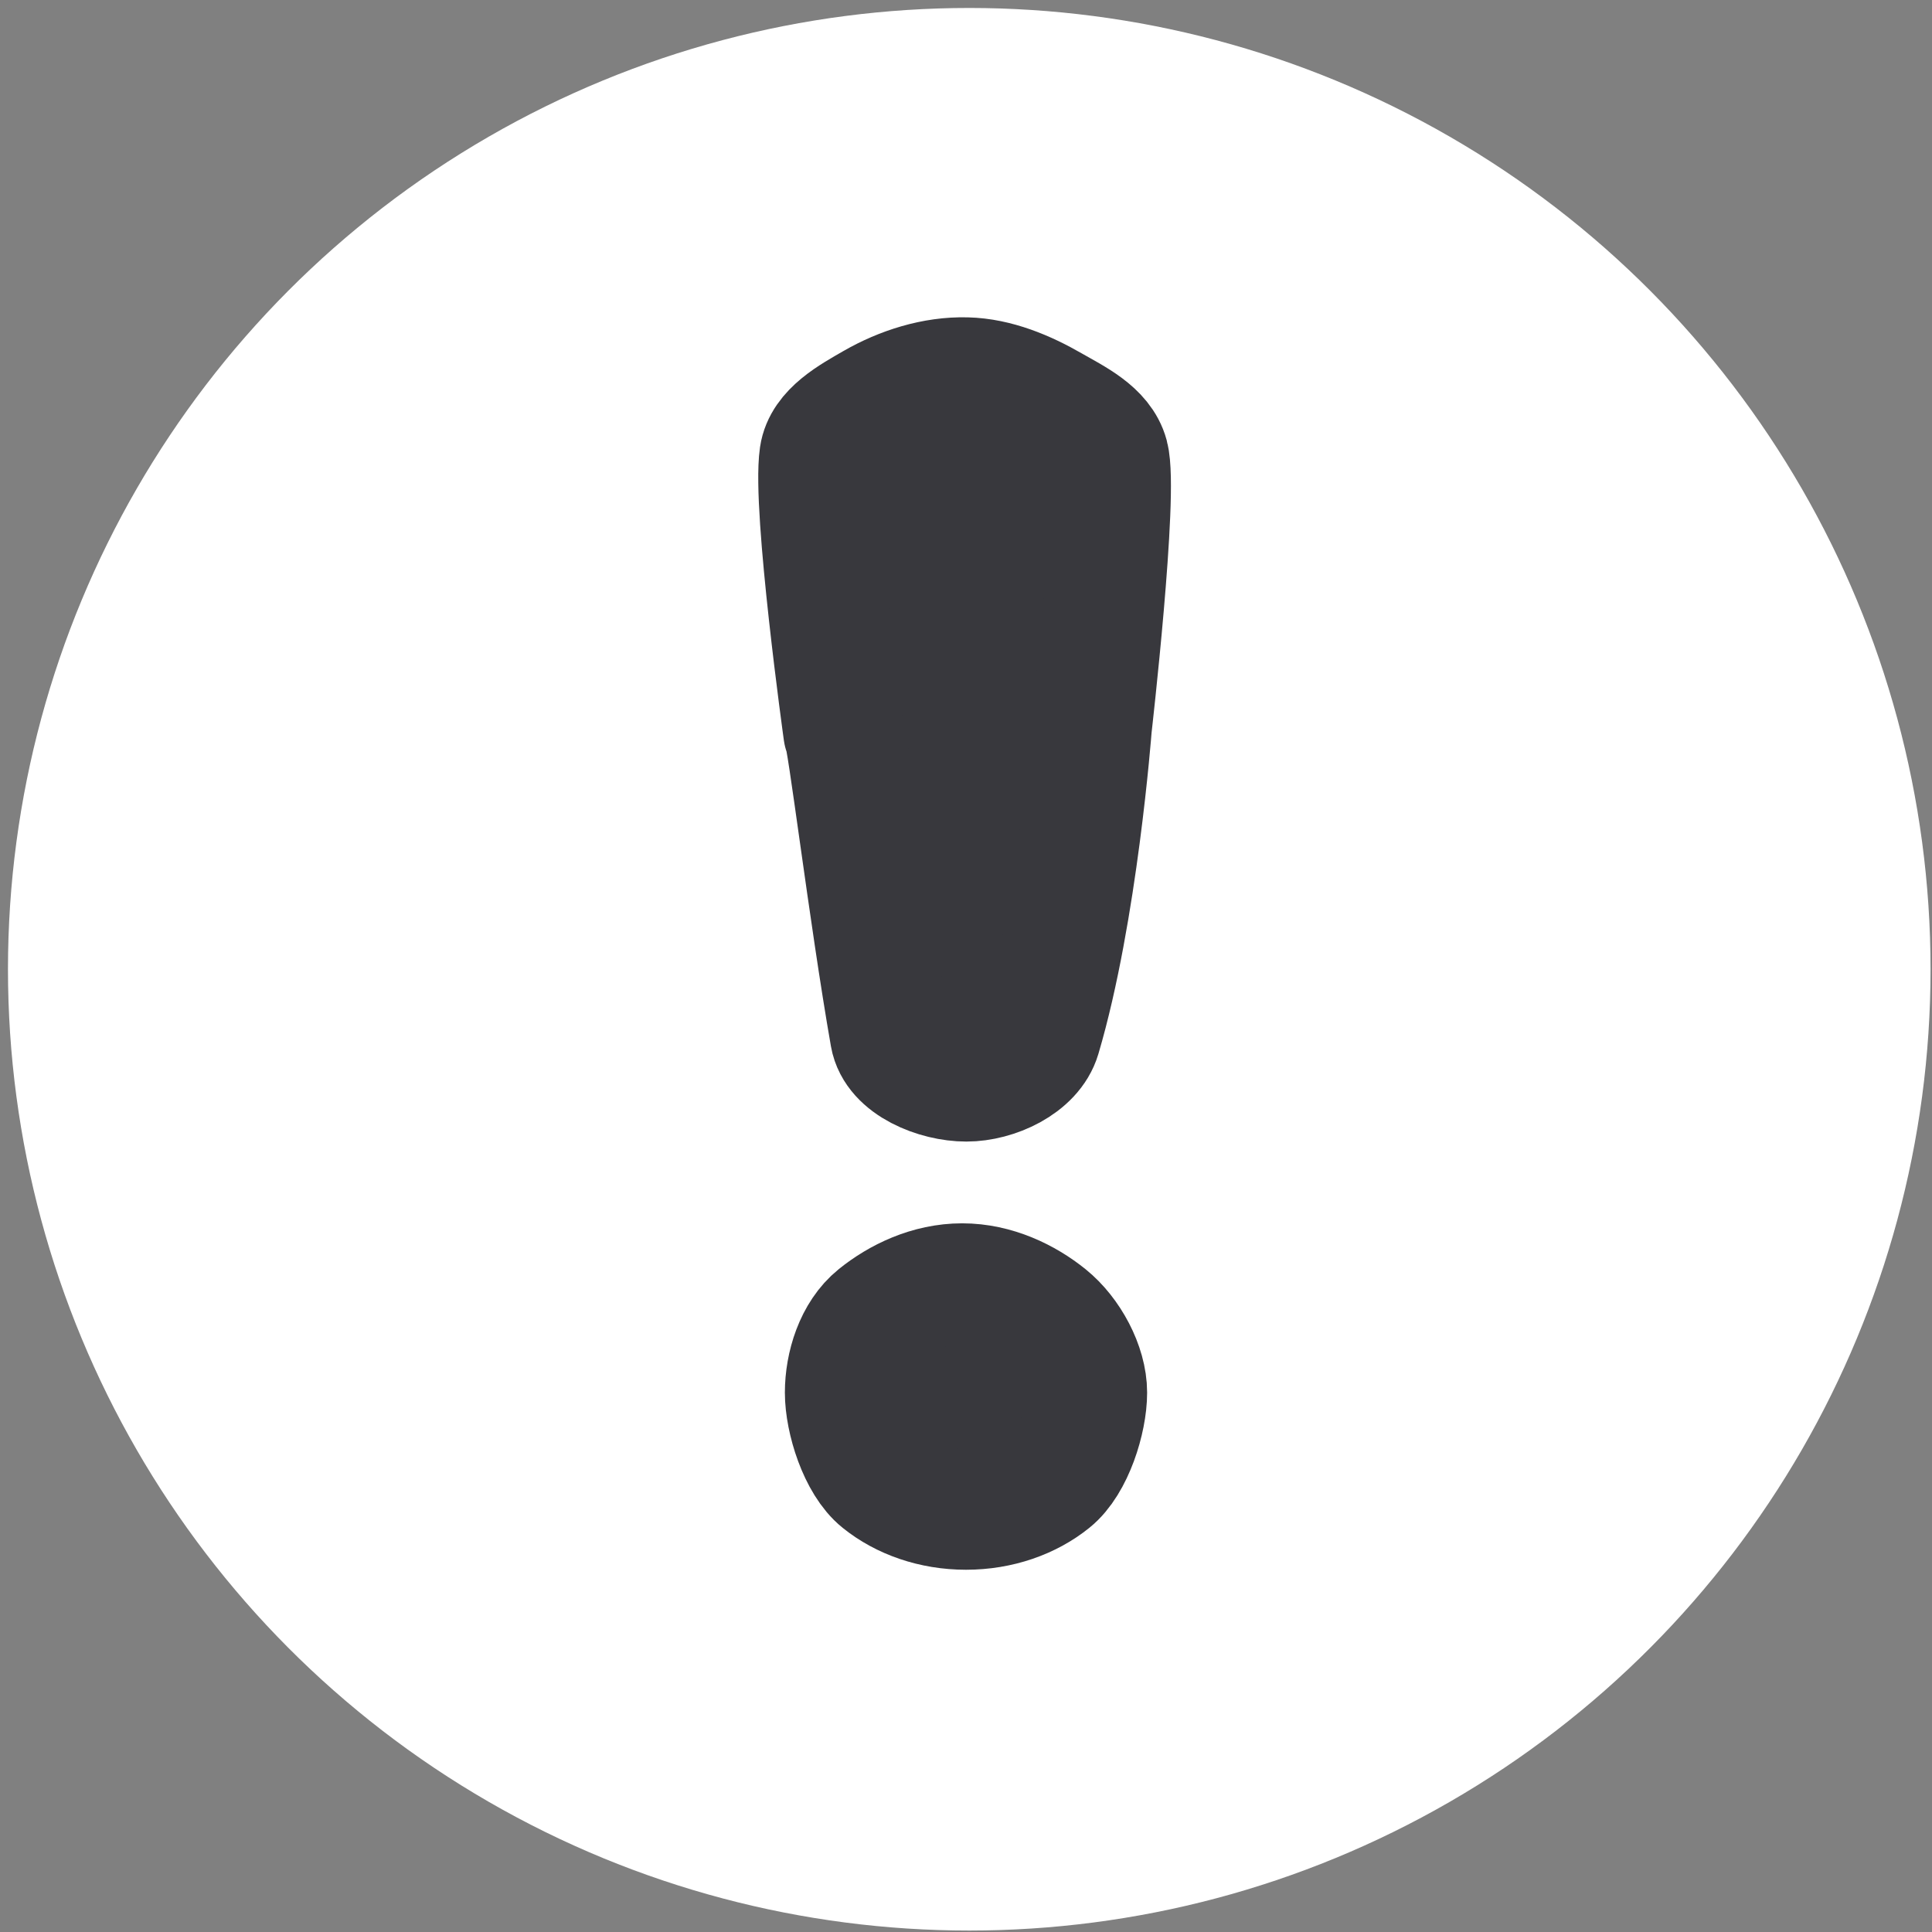 <?xml version="1.0" encoding="UTF-8" standalone="no"?>
<svg
   xmlns:dc="http://purl.org/dc/elements/1.1/"
   xmlns:cc="http://creativecommons.org/ns#"
   xmlns:rdf="http://www.w3.org/1999/02/22-rdf-syntax-ns#"
   xmlns:svg="http://www.w3.org/2000/svg"
   xmlns="http://www.w3.org/2000/svg"
   xmlns:sodipodi="http://sodipodi.sourceforge.net/DTD/sodipodi-0.dtd"
   xmlns:inkscape="http://www.inkscape.org/namespaces/inkscape"
   width="16"
   height="16"
   id="svg2994"
   version="1.1"
   inkscape:version="1.0.1 (c497b03c, 2020-09-10)"
   sodipodi:docname="default16_reverse.svg"
   inkscape:export-filename="/Users/aecreations/Documents/Graphics/Inkscape/Panic Button/Export/exclamation-in-ball16.png"
   inkscape:export-xdpi="80"
   inkscape:export-ydpi="80">
  <rect width="100%" height="100%" fill="#808080" stroke="none"/>
  <defs
     id="defs2996" />
  <sodipodi:namedview
     id="base"
     pagecolor="#808080"
     bordercolor="#666666"
     borderopacity="1.0"
     inkscape:pageopacity="0"
     inkscape:pageshadow="2"
     inkscape:zoom="36.75"
     inkscape:cx="5.9503167"
     inkscape:cy="6.7021001"
     inkscape:current-layer="layer1"
     showgrid="true"
     inkscape:document-units="px"
     inkscape:grid-bbox="true"
     inkscape:snap-global="false"
     inkscape:window-width="2048"
     inkscape:window-height="1026"
     inkscape:window-x="0"
     inkscape:window-y="23"
     inkscape:window-maximized="0"
     inkscape:document-rotation="0">
    <inkscape:grid
       type="xygrid"
       id="grid3002"
       empspacing="1"
       visible="true"
       enabled="true"
       snapvisiblegridlinesonly="true" />
  </sodipodi:namedview>
  <g
     id="layer1"
     inkscape:label="Layer 1"
     inkscape:groupmode="layer"
     transform="translate(0,-48)">
    <ellipse
       style="opacity:1;fill:#ffffff;fill-opacity:1;fill-rule:evenodd;stroke:#ffffff;stroke-width:1.5;stroke-linecap:round;stroke-linejoin:round;stroke-miterlimit:4;stroke-dasharray:none;stroke-dashoffset:0;stroke-opacity:1"
       id="path1600"
       cx="8.027"
       cy="56.027"
       rx="7.211"
       ry="7.211" />
    <path
       sodipodi:nodetypes="sssssssss"
       inkscape:connector-curvature="0"
       id="path2998-9"
       d="M 9,59.533 C 9,59.756 8.888,60.119 8.707,60.264 8.526,60.41 8.276,60.5 8,60.5 7.724,60.5 7.474,60.41 7.293,60.264 7.112,60.119 7,59.756 7,59.533 c 0,-0.222 0.08,-0.488 0.261,-0.634 0.181,-0.146 0.431,-0.268 0.707,-0.268 0.276,0 0.527,0.123 0.708,0.269 C 8.857,59.046 9,59.311 9,59.533 Z"
       style="fill:#38383d;fill-opacity:1;fill-rule:nonzero;stroke:#38383d;stroke-width:1;stroke-linecap:square;stroke-linejoin:miter;stroke-miterlimit:4;stroke-dasharray:none;stroke-dashoffset:9.69;stroke-opacity:1" />
    <path
       sodipodi:nodetypes="sscssssscss"
       inkscape:connector-curvature="0"
       id="path3000-1"
       d="m 8.003,56.954 c -0.244,2.61e-4 -0.587,-0.134 -0.629,-0.375 -0.176,-1.002 -0.362,-2.541 -0.387,-2.516 0,0 -0.26,-1.866 -0.198,-2.288 0.03,-0.205 0.266,-0.331 0.446,-0.435 0.23,-0.132 0.502,-0.219 0.768,-0.212 0.248,0.006 0.493,0.109 0.708,0.233 0.181,0.104 0.414,0.213 0.468,0.414 0.082,0.307 -0.14,2.246 -0.14,2.246 0,0 -0.116,1.531 -0.422,2.565 -0.068,0.229 -0.376,0.368 -0.614,0.368 z"
       style="fill:#38383d;fill-opacity:1;stroke:#38383d;stroke-width:1px;stroke-linecap:butt;stroke-linejoin:round;stroke-opacity:1" />
  </g>
  <g
     inkscape:groupmode="layer"
     id="layer3"
     inkscape:label="New Exclamation"
     style="display:inline" />
</svg>
